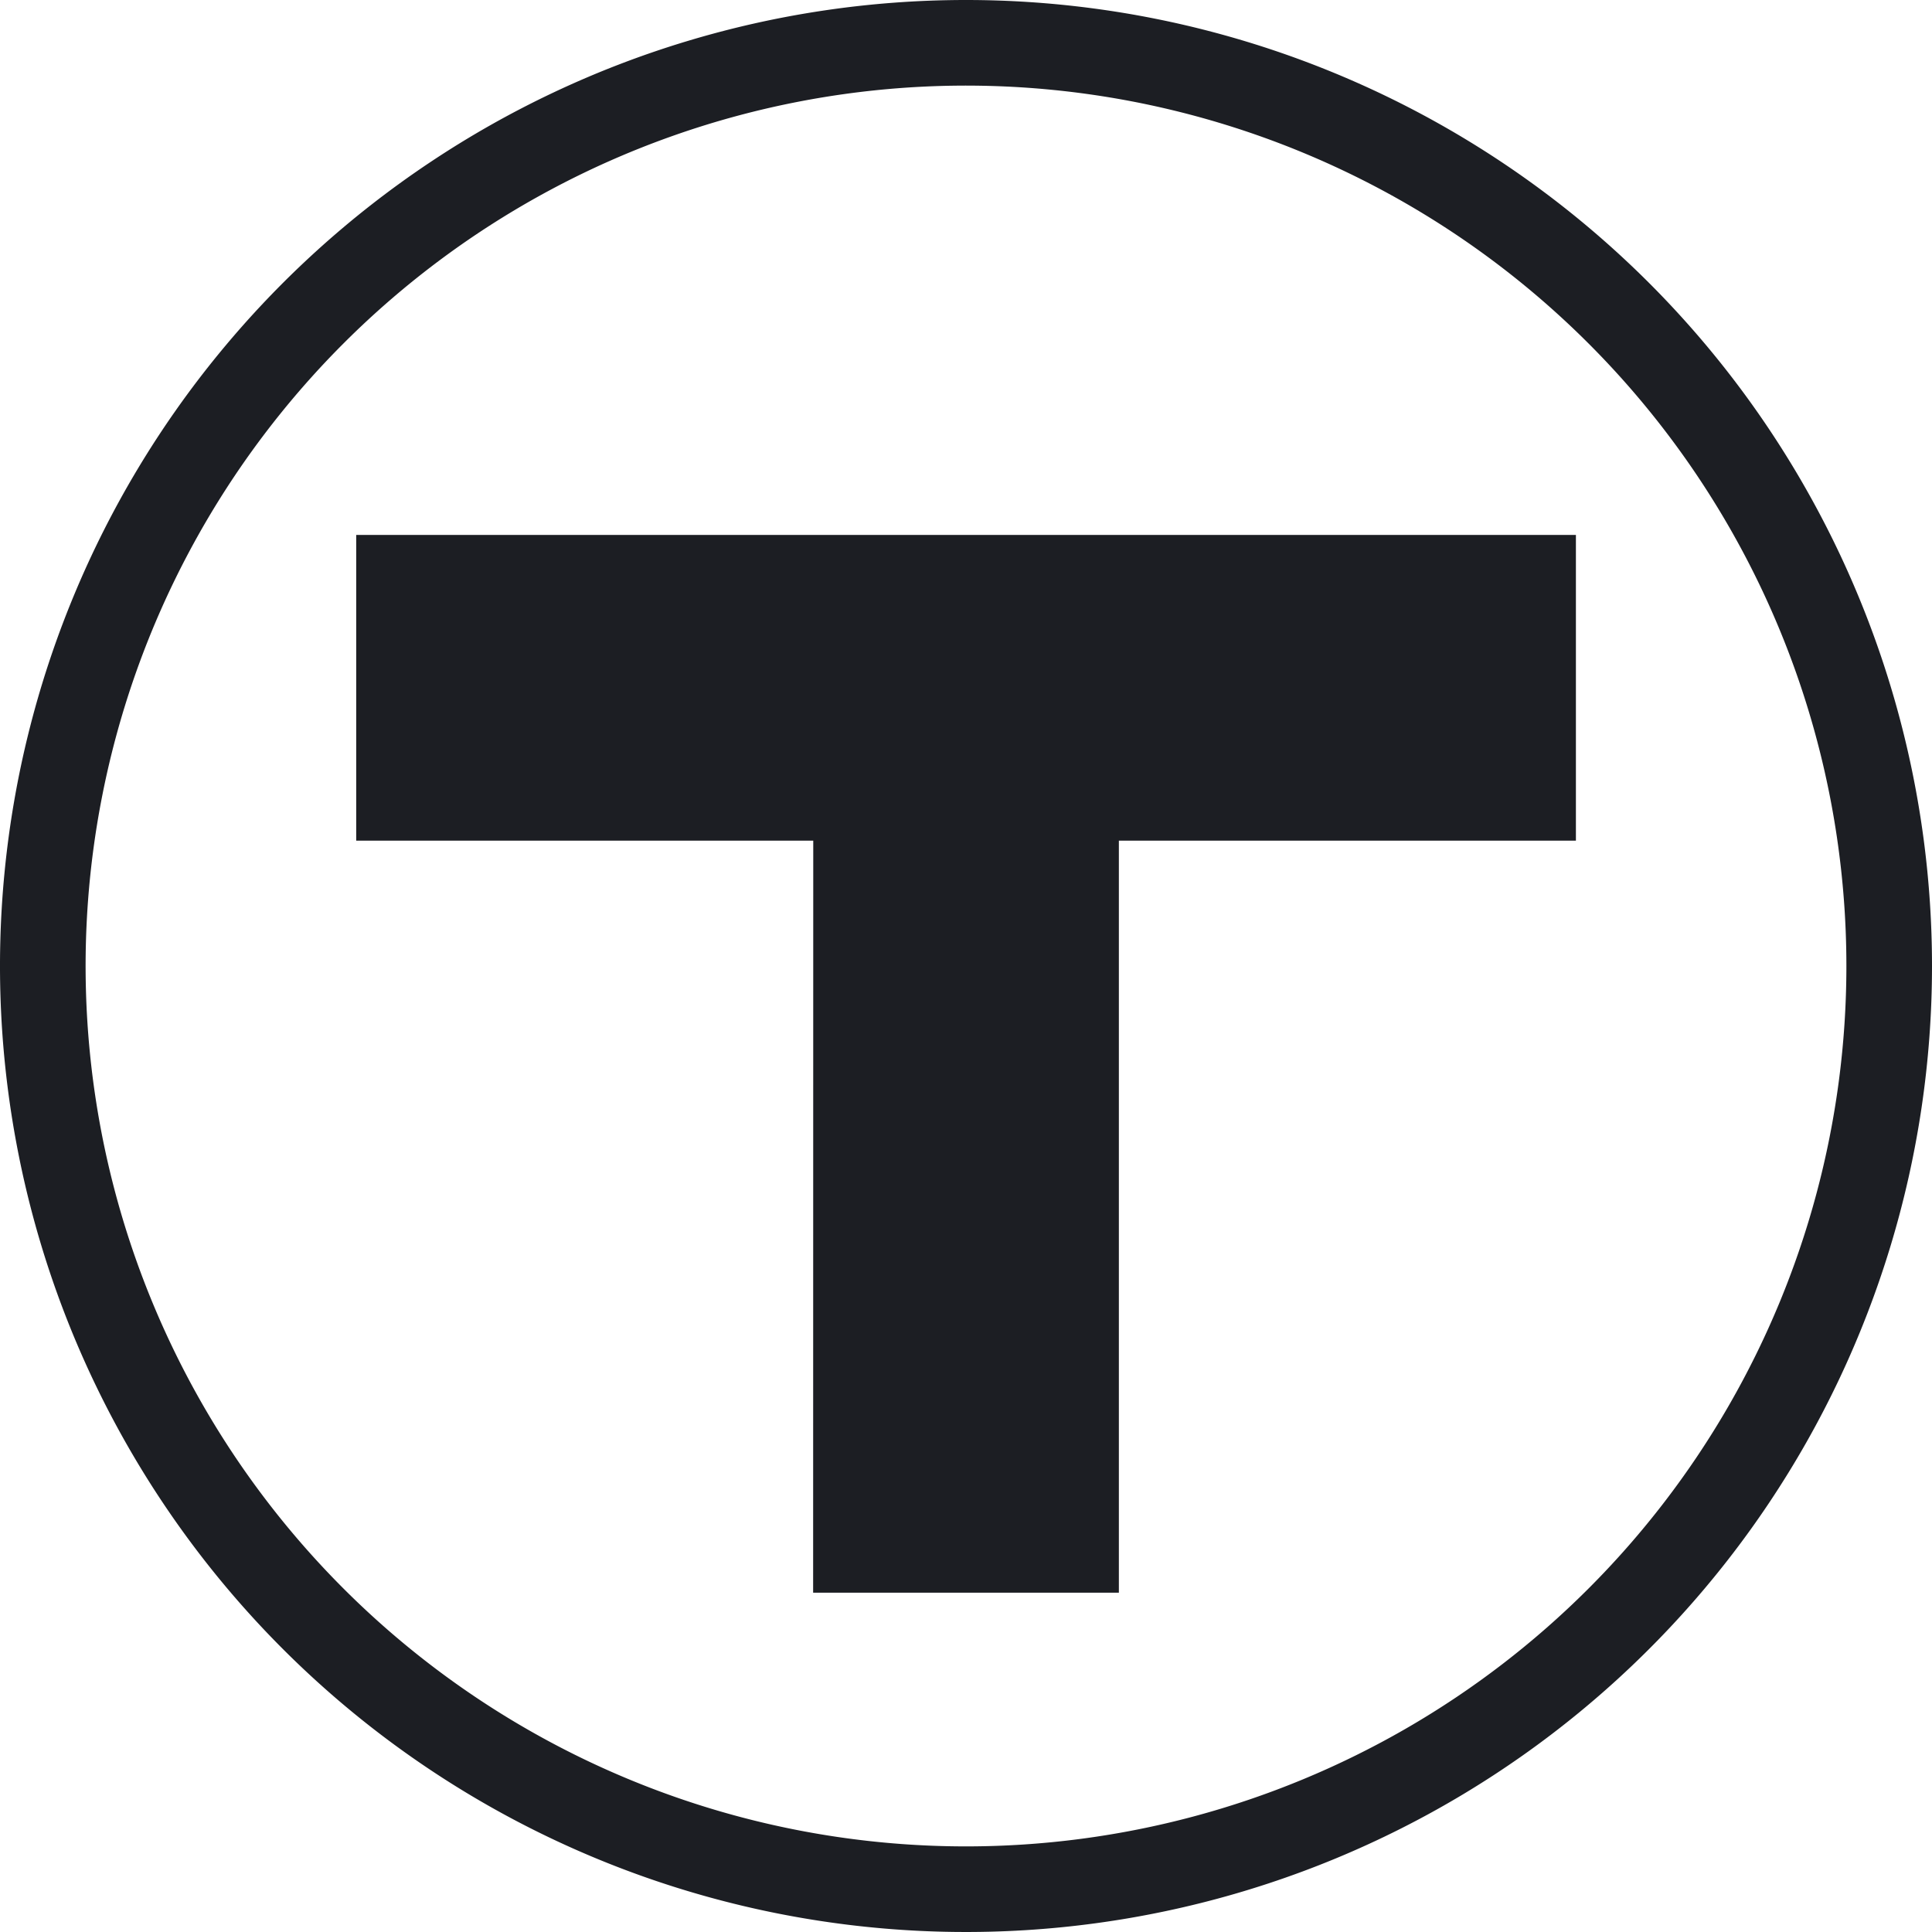<svg viewBox="0 0 16 16" xmlns="http://www.w3.org/2000/svg"><g fill="#1c1e23"><path d="m8 0a8 8 0 1 0 8 8 8 8 0 0 0 -8-8m0 15.291a7.291 7.291 0 1 1 7.291-7.291 7.291 7.291 0 0 1 -7.291 7.291"/><path d="m6.734 13.19h2.532v-6.228h3.785v-2.532h-10.101v2.532h3.785z"/></g></svg>